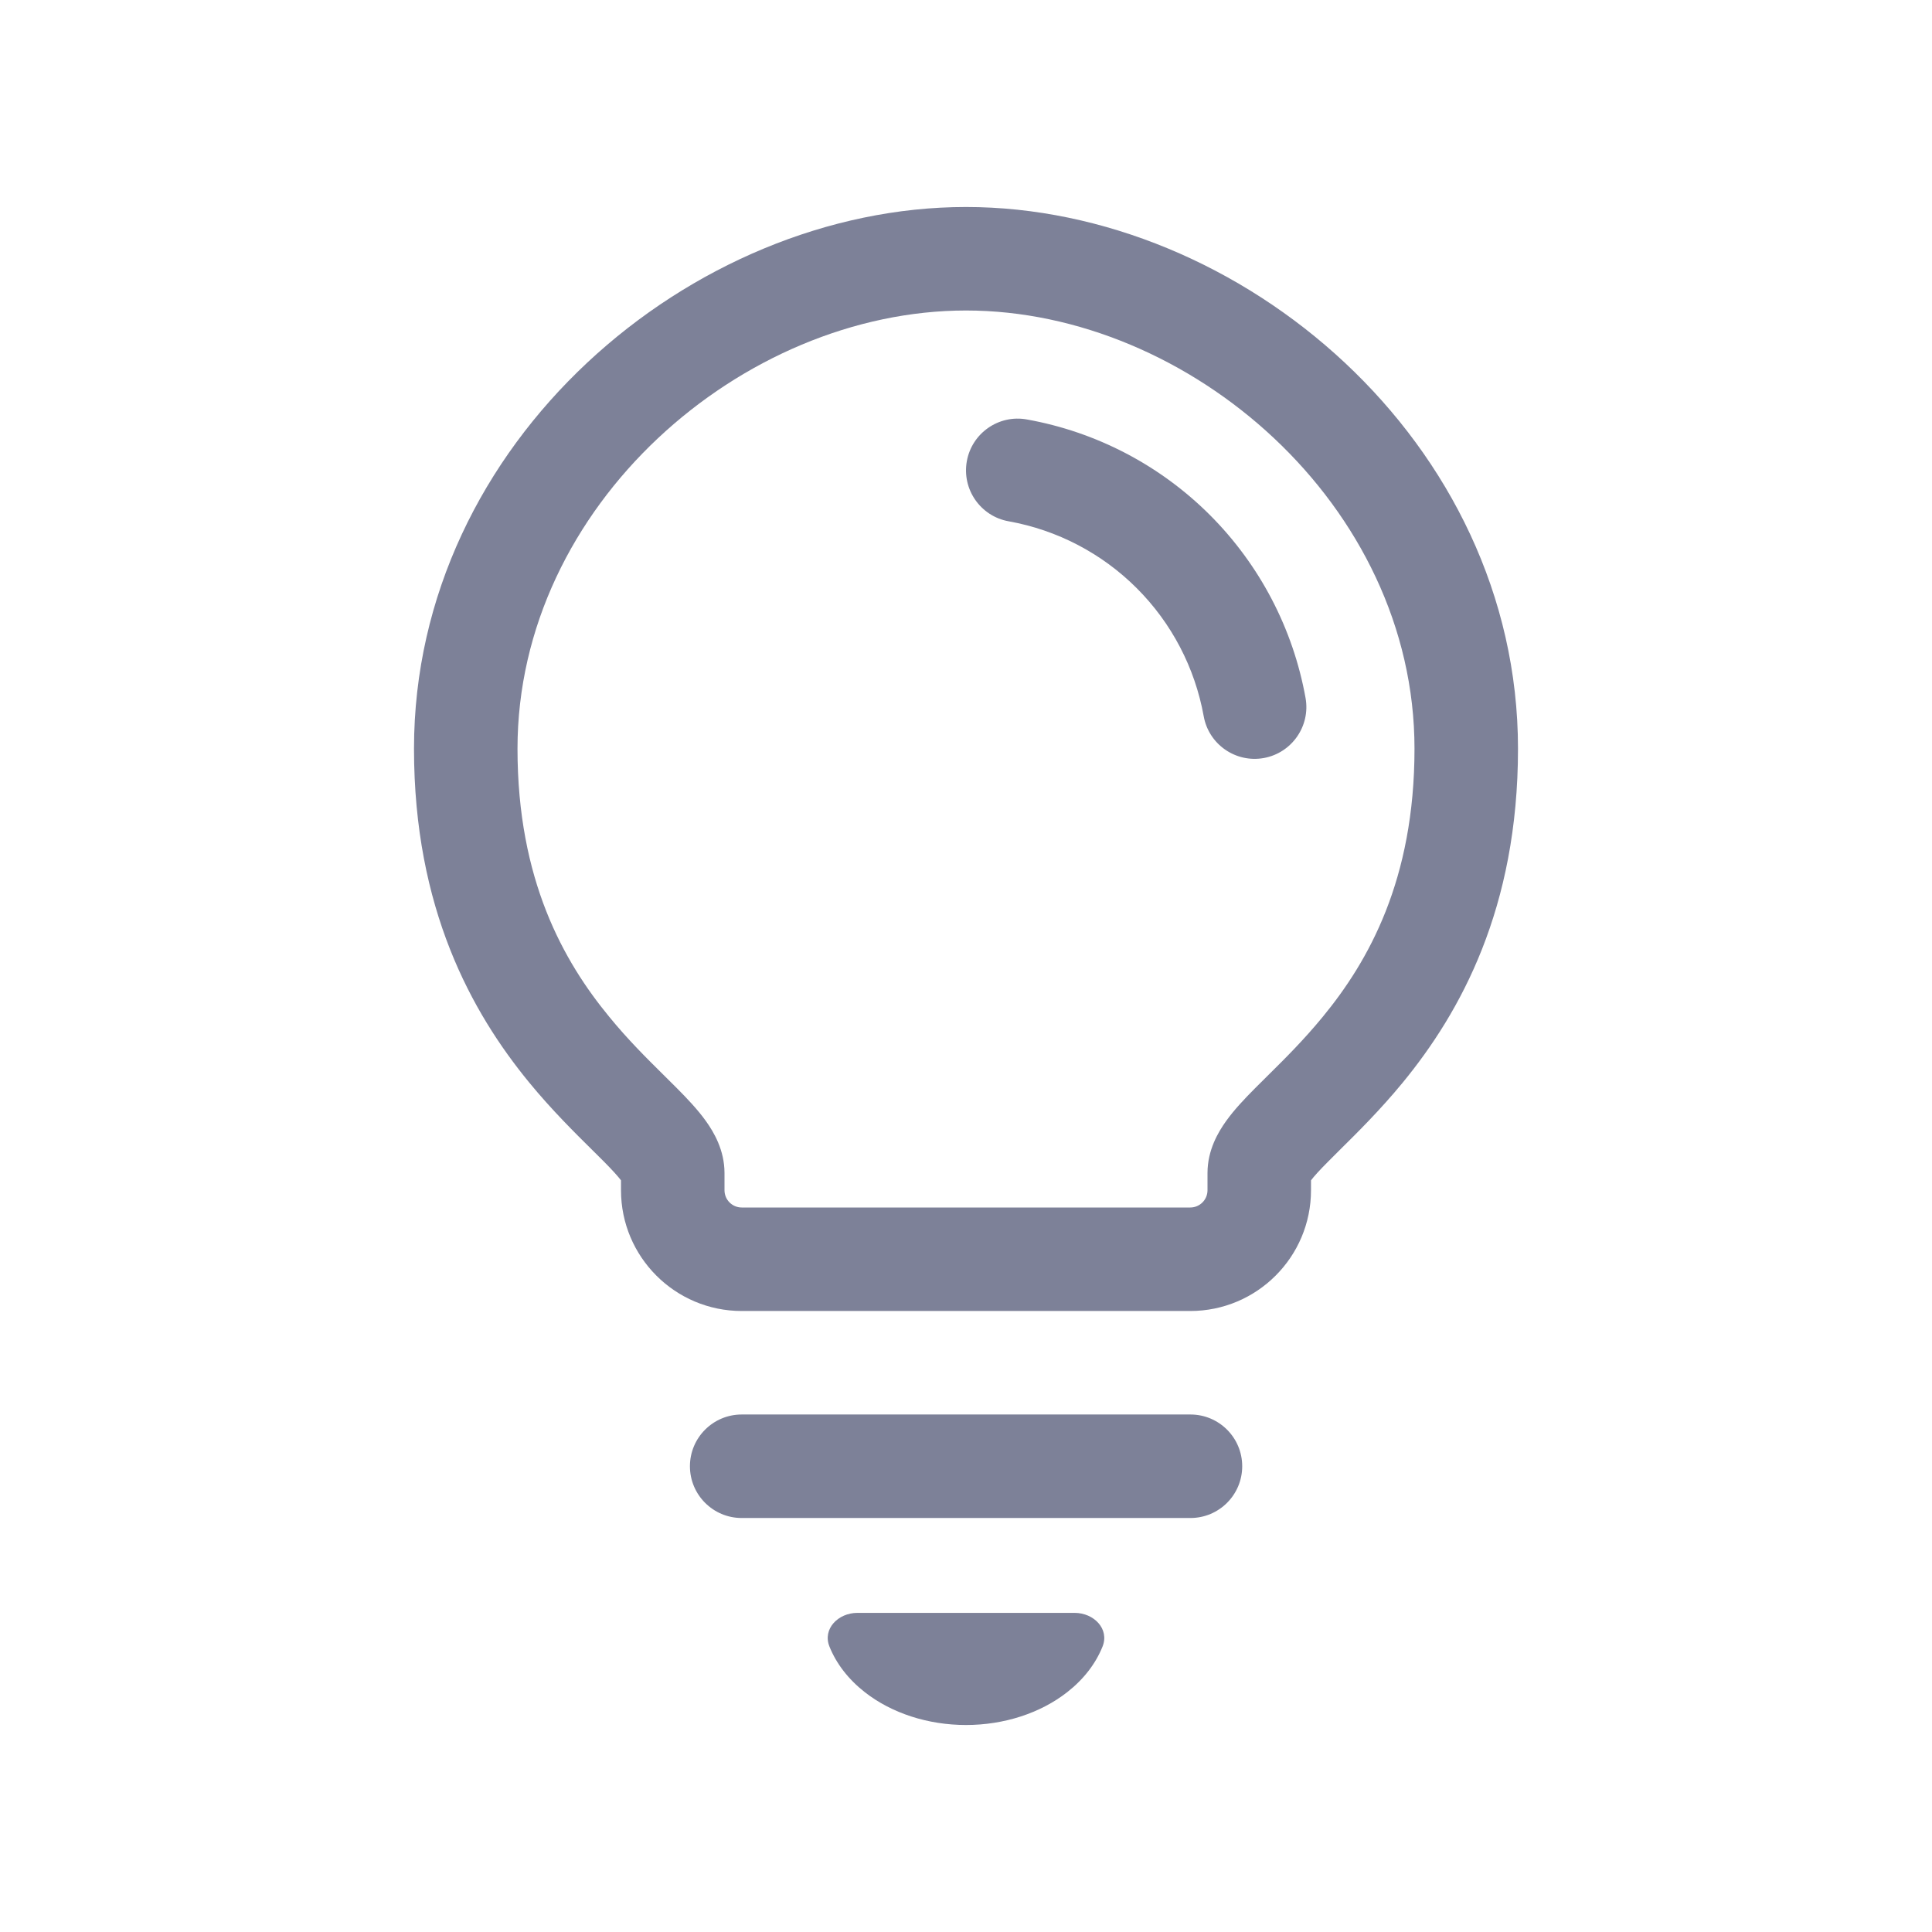 <svg width="28" height="28" viewBox="0 0 28 28" fill="none" xmlns="http://www.w3.org/2000/svg">
<path d="M14.882 6.079C14.475 6.005 14.085 6.277 14.012 6.684C13.939 7.092 14.21 7.482 14.618 7.555C15.321 7.681 15.969 8.019 16.474 8.524C16.98 9.029 17.318 9.677 17.445 10.38C17.518 10.788 17.908 11.059 18.316 10.986C18.723 10.912 18.994 10.522 18.921 10.115C18.74 9.11 18.256 8.185 17.534 7.463C16.812 6.742 15.887 6.259 14.882 6.079Z" fill="#7D8198"/>
<path fill-rule="evenodd" clip-rule="evenodd" d="M14 3C10.025 3 6 6.402 6 10.851C6 13.164 6.833 14.669 7.67 15.689C7.997 16.087 8.331 16.417 8.583 16.666C8.643 16.726 8.699 16.781 8.749 16.831C8.877 16.96 8.954 17.046 9 17.106V17.25C9 18.216 9.784 19 10.75 19H17.25C18.216 19 19 18.216 19 17.25V17.106C19.046 17.046 19.123 16.96 19.252 16.831C19.301 16.781 19.357 16.726 19.417 16.666C19.669 16.417 20.003 16.087 20.33 15.689C21.167 14.669 22 13.164 22 10.851C22 6.402 17.975 3 14 3ZM7.5 10.851C7.5 7.32 10.761 4.5 14 4.5C17.239 4.5 20.5 7.32 20.5 10.851C20.5 12.752 19.833 13.931 19.17 14.737C18.898 15.068 18.634 15.331 18.385 15.577C18.317 15.644 18.251 15.71 18.186 15.775C18.044 15.918 17.889 16.08 17.769 16.248C17.656 16.406 17.5 16.667 17.5 17V17.25C17.5 17.388 17.388 17.5 17.25 17.5H10.75C10.612 17.5 10.5 17.388 10.5 17.25V17C10.5 16.667 10.344 16.406 10.231 16.248C10.111 16.08 9.956 15.918 9.814 15.775C9.749 15.71 9.683 15.644 9.615 15.577C9.366 15.331 9.101 15.068 8.83 14.737C8.167 13.931 7.5 12.752 7.5 10.851Z" fill="#7D8198"/>
<path d="M10.749 20.5C10.335 20.5 9.999 20.836 9.999 21.25C9.999 21.664 10.335 22 10.749 22H17.253C17.667 22 18.003 21.664 18.003 21.25C18.003 20.836 17.667 20.5 17.253 20.5H10.749Z" fill="#7D8198"/>
<path d="M15.979 23.863C16.082 23.606 15.851 23.375 15.575 23.375H12.425C12.149 23.375 11.918 23.606 12.021 23.863C12.12 24.11 12.294 24.337 12.533 24.524C12.922 24.829 13.45 25 14 25C14.55 25 15.078 24.829 15.467 24.524C15.706 24.337 15.88 24.11 15.979 23.863Z" fill="#7D8198"/>
</svg>
